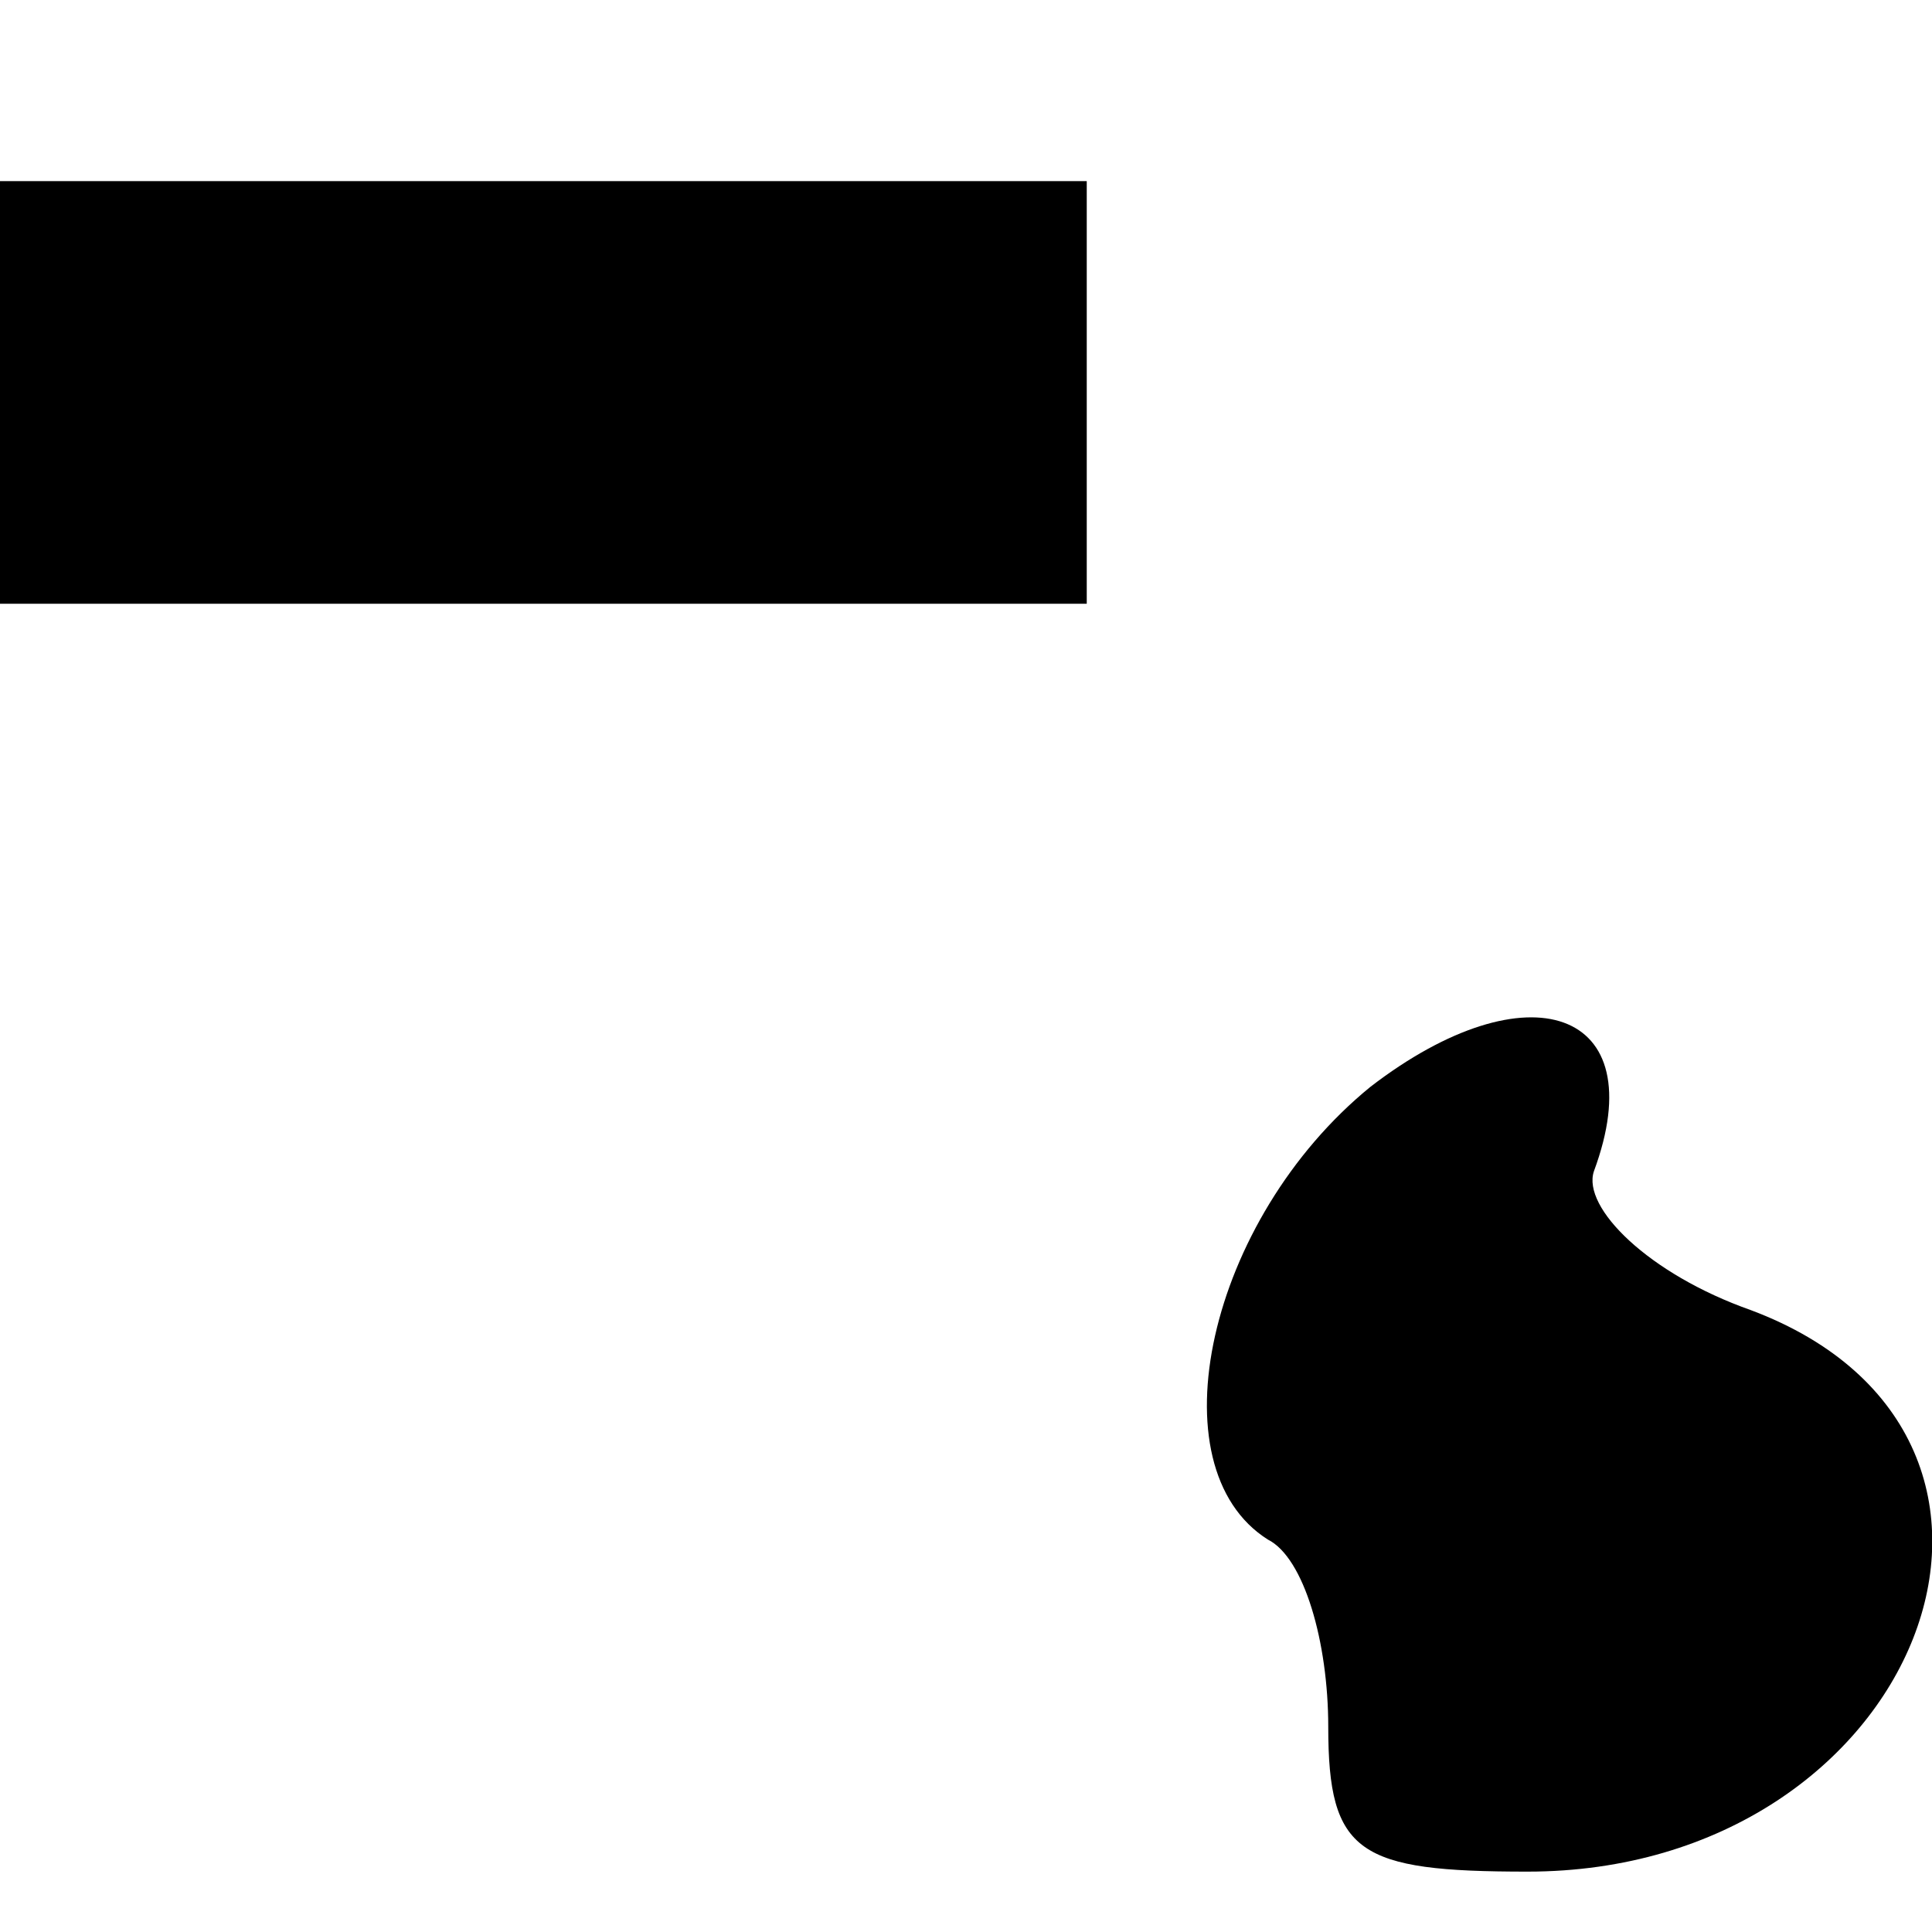 <?xml version="1.0" standalone="no"?>
<!DOCTYPE svg PUBLIC "-//W3C//DTD SVG 20010904//EN"
 "http://www.w3.org/TR/2001/REC-SVG-20010904/DTD/svg10.dtd">
<svg version="1.0" xmlns="http://www.w3.org/2000/svg"
 width="32pt" height="32pt" viewBox="0 0 32 32"
 preserveAspectRatio="xMidYMid meet">
<g transform="translate(0,32) scale(0.1,-0.1)"
fill="#000000" stroke="none">
<path fill="#000000" stroke="none" d="M0 255 l0 -35 90 0 90 0 0 35 0 35 -90
0 -90 0 0 -35z"/>
<path fill="#000000" stroke="none" d="M227 140 c-27 -22 -36 -63 -17 -75 6
-3 10 -17 10 -31 0 -21 5 -24 33 -24 65 0 93 72 37 93 -17 6 -28 17 -26 23 10
27 -11 34 -37 14z"/>
</g>
</svg>
